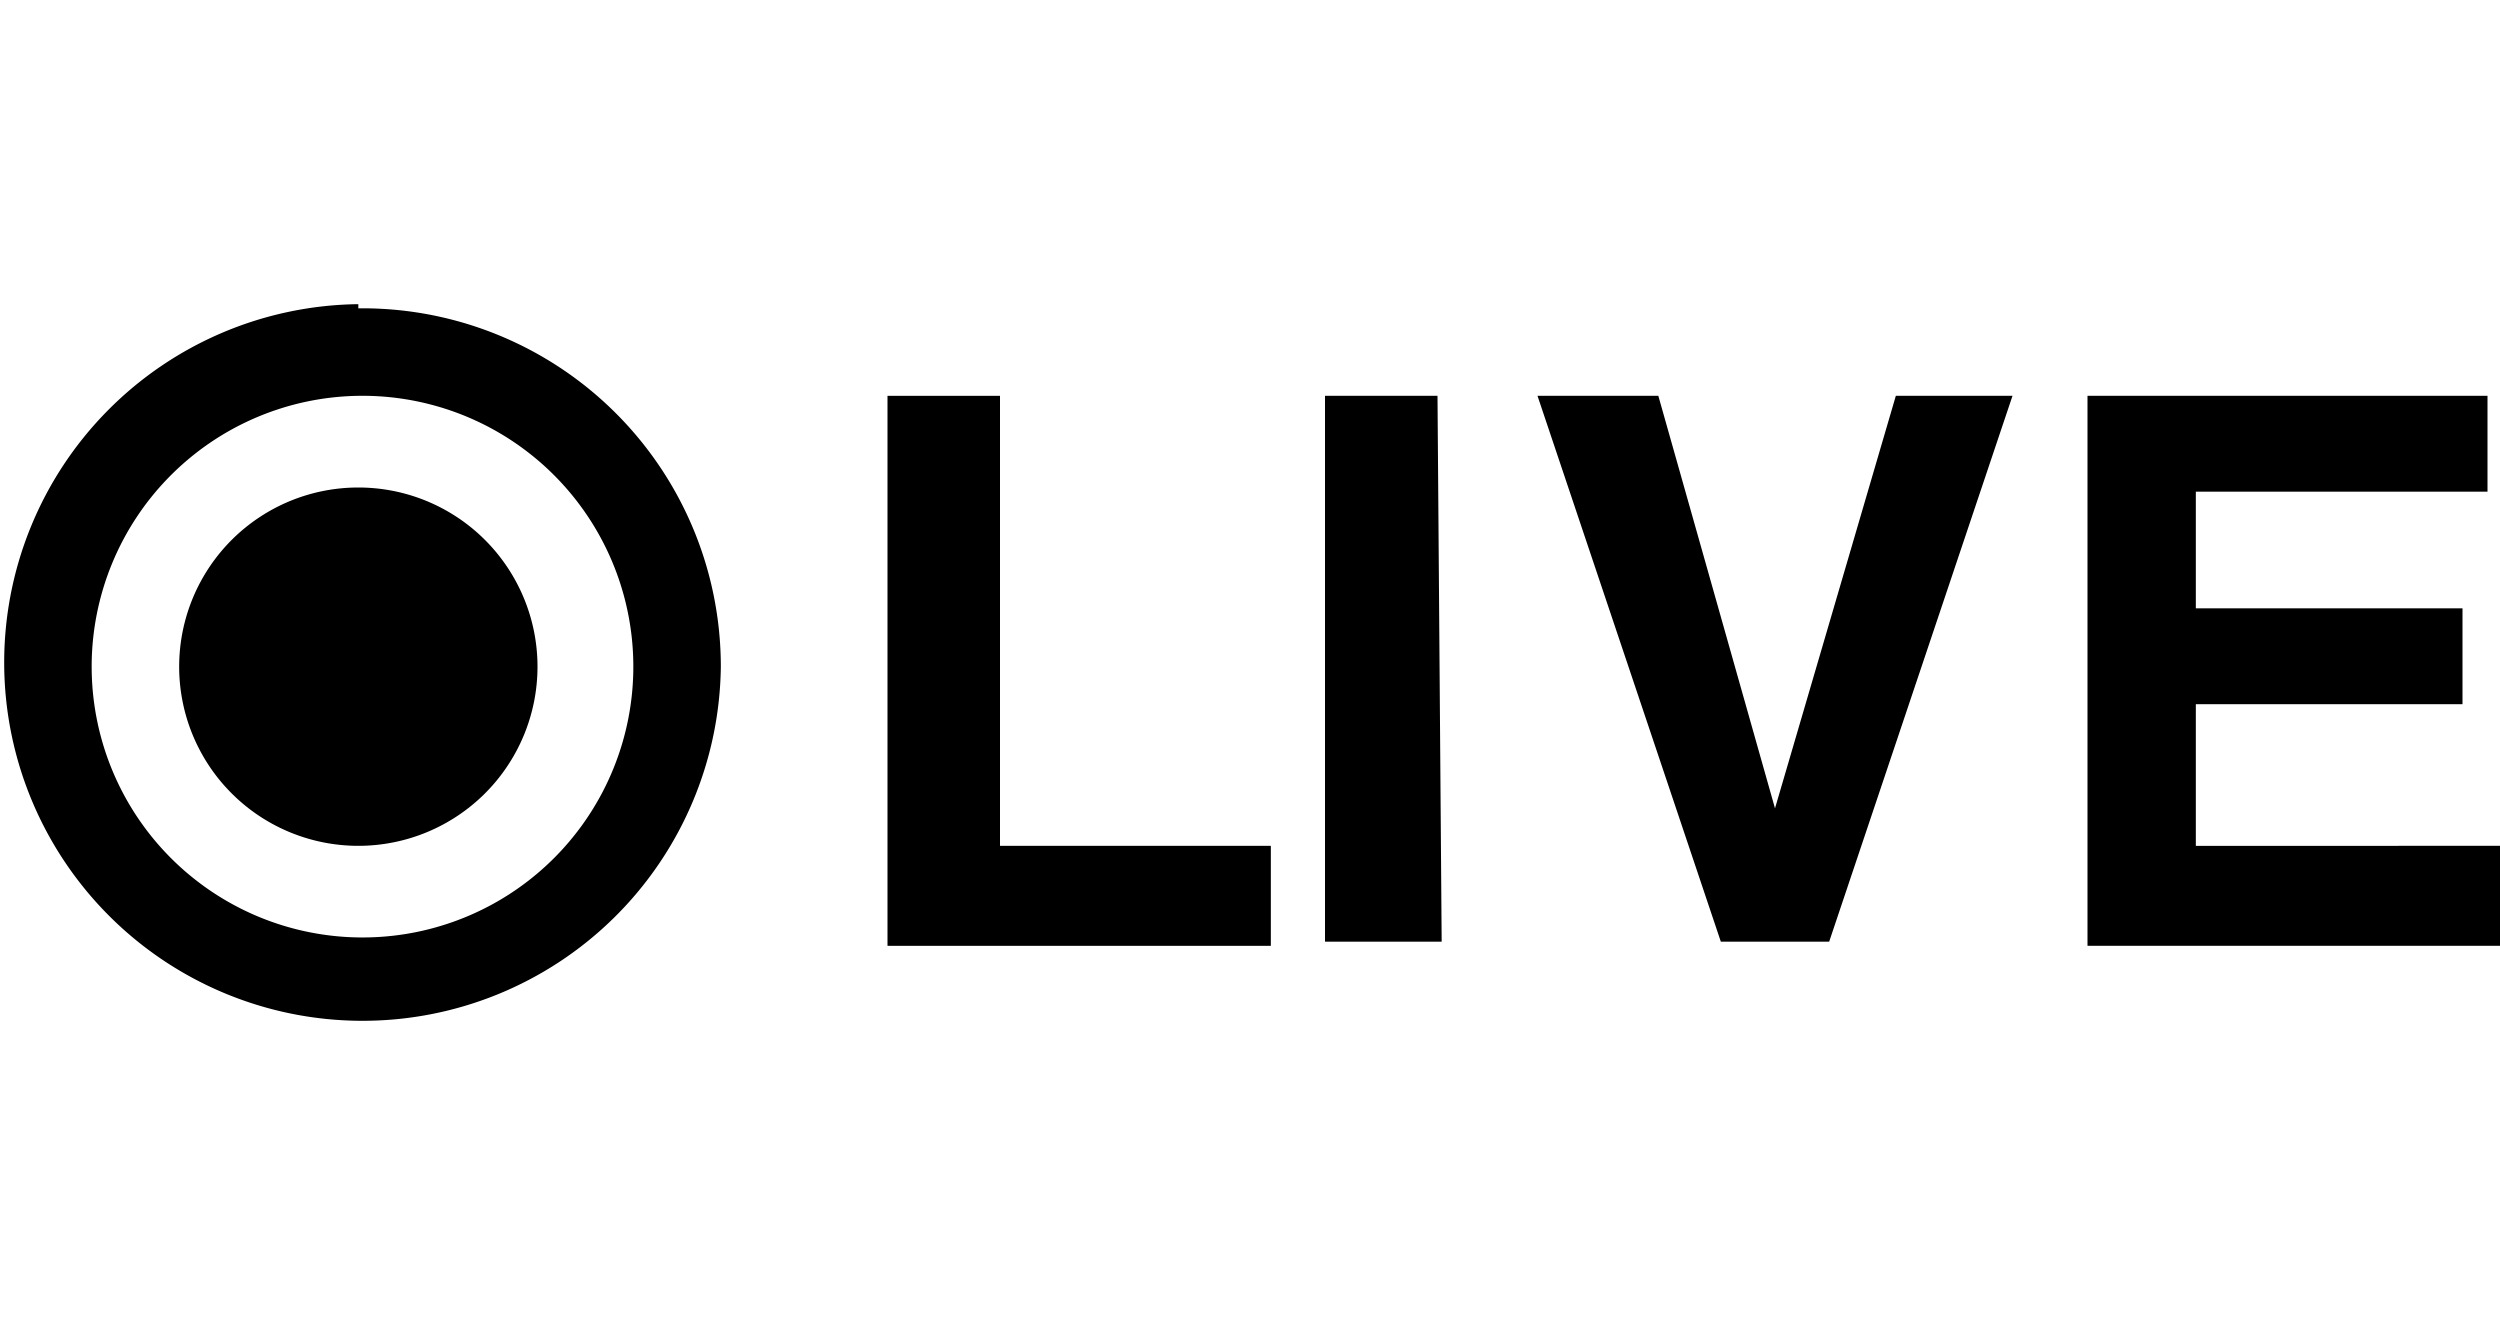 <svg xmlns="http://www.w3.org/2000/svg" width="60" height="32" viewBox="0 0 60 32"><title>live-pulse</title><path d="M21.3,9.5H24V20.3h6.5v2.4H21.3Z"/><path d="M34.6,22.6H31.8V9.5h2.7Z"/><path d="M45.5,9.5h2.8L43.9,22.6H41.3L36.9,9.5h2.9l2.8,9.9Z"/><path d="M59.7,11.8H52.7v2.8h6.4v2.3H52.7v3.4H60v2.4H50.1V9.5h9.6Z"/><path d="M8.6,9.5A6.5,6.5,0,1,1,2.2,16,6.5,6.5,0,0,1,8.6,9.5m0-2.2A8.6,8.6,0,1,0,17.3,16,8.6,8.6,0,0,0,8.6,7.4Z"/><path d="M8.6,11.7A4.3,4.3,0,1,1,4.3,16a4.3,4.3,0,0,1,4.3-4.3"/></svg>